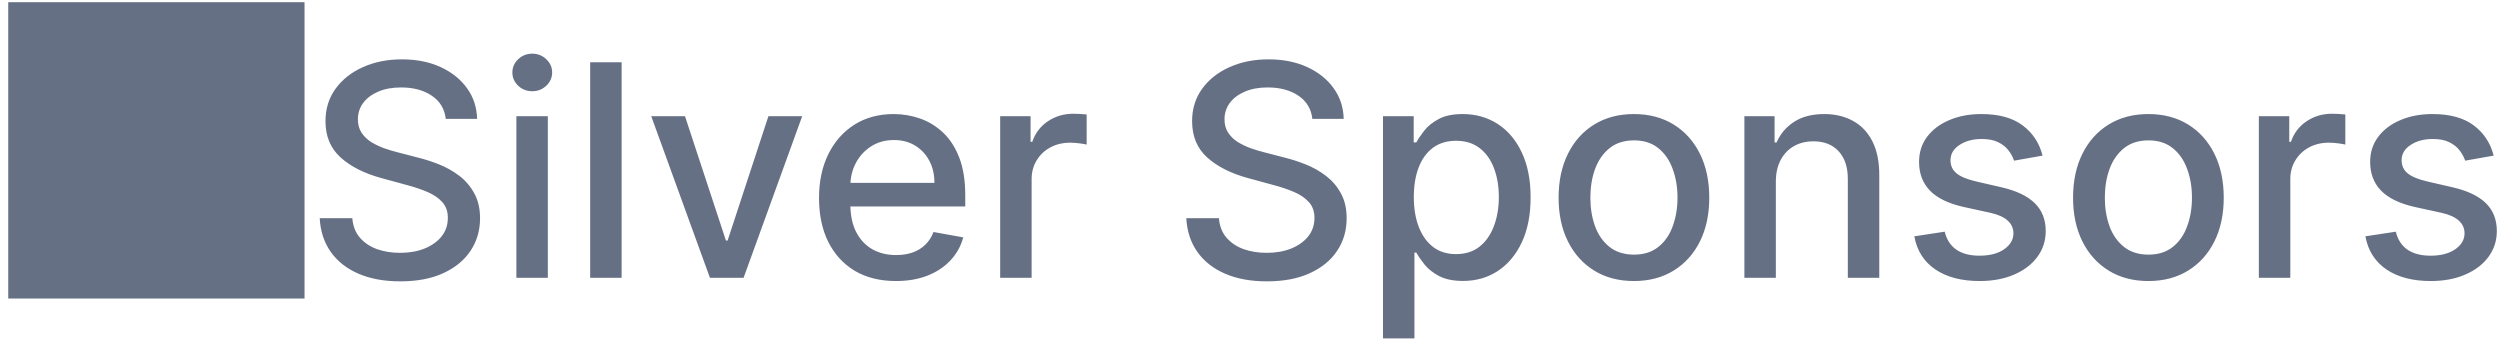 <svg width="135" height="19" viewBox="0 0 135 19" fill="none" xmlns="http://www.w3.org/2000/svg">
<path d="M0.445 16.12H16.445V0.12H0.445V16.12ZM24.07 6.42C24.01 5.883 23.76 5.466 23.32 5.17C22.881 4.871 22.328 4.722 21.661 4.722C21.184 4.722 20.771 4.797 20.423 4.949C20.074 5.097 19.803 5.301 19.61 5.562C19.421 5.82 19.326 6.114 19.326 6.443C19.326 6.72 19.39 6.958 19.519 7.159C19.652 7.36 19.824 7.528 20.036 7.665C20.252 7.797 20.483 7.909 20.729 8C20.976 8.087 21.212 8.159 21.44 8.216L22.576 8.511C22.947 8.602 23.328 8.725 23.718 8.881C24.108 9.036 24.47 9.241 24.803 9.494C25.137 9.748 25.405 10.062 25.61 10.438C25.818 10.812 25.923 11.261 25.923 11.784C25.923 12.443 25.752 13.028 25.411 13.54C25.074 14.051 24.584 14.454 23.94 14.75C23.299 15.046 22.525 15.193 21.616 15.193C20.745 15.193 19.991 15.055 19.354 14.778C18.718 14.502 18.22 14.11 17.86 13.602C17.5 13.091 17.301 12.485 17.264 11.784H19.025C19.059 12.204 19.195 12.555 19.434 12.835C19.676 13.112 19.985 13.318 20.36 13.454C20.739 13.587 21.154 13.653 21.604 13.653C22.101 13.653 22.542 13.576 22.928 13.421C23.318 13.261 23.625 13.042 23.849 12.761C24.072 12.477 24.184 12.146 24.184 11.767C24.184 11.422 24.085 11.14 23.889 10.921C23.695 10.701 23.432 10.519 23.099 10.375C22.769 10.231 22.396 10.104 21.979 9.994L20.604 9.619C19.673 9.366 18.934 8.992 18.389 8.5C17.847 8.008 17.576 7.356 17.576 6.545C17.576 5.875 17.758 5.29 18.121 4.79C18.485 4.29 18.977 3.902 19.599 3.625C20.22 3.345 20.921 3.205 21.701 3.205C22.489 3.205 23.184 3.343 23.786 3.619C24.392 3.896 24.87 4.277 25.218 4.761C25.567 5.242 25.748 5.795 25.764 6.42H24.07ZM27.884 15V6.273H29.583V15H27.884ZM28.742 4.926C28.447 4.926 28.193 4.828 27.981 4.631C27.773 4.43 27.668 4.191 27.668 3.915C27.668 3.634 27.773 3.396 27.981 3.199C28.193 2.998 28.447 2.898 28.742 2.898C29.038 2.898 29.29 2.998 29.498 3.199C29.71 3.396 29.816 3.634 29.816 3.915C29.816 4.191 29.71 4.43 29.498 4.631C29.29 4.828 29.038 4.926 28.742 4.926ZM33.568 3.364V15H31.869V3.364H33.568ZM43.319 6.273L40.154 15H38.336L35.166 6.273H36.989L39.2 12.989H39.291L41.495 6.273H43.319ZM48.38 15.176C47.52 15.176 46.78 14.992 46.158 14.625C45.541 14.254 45.064 13.733 44.727 13.062C44.393 12.388 44.227 11.598 44.227 10.693C44.227 9.799 44.393 9.011 44.727 8.33C45.064 7.648 45.533 7.116 46.136 6.733C46.742 6.35 47.45 6.159 48.261 6.159C48.753 6.159 49.23 6.241 49.693 6.403C50.155 6.566 50.569 6.822 50.937 7.17C51.304 7.519 51.594 7.972 51.806 8.528C52.018 9.081 52.124 9.754 52.124 10.546V11.148H45.187V9.875H50.459C50.459 9.428 50.369 9.032 50.187 8.688C50.005 8.339 49.749 8.064 49.42 7.864C49.094 7.663 48.711 7.562 48.272 7.562C47.795 7.562 47.378 7.68 47.022 7.915C46.67 8.146 46.397 8.449 46.204 8.824C46.014 9.195 45.92 9.598 45.92 10.034V11.028C45.92 11.612 46.022 12.108 46.227 12.517C46.435 12.926 46.725 13.239 47.096 13.454C47.467 13.667 47.901 13.773 48.397 13.773C48.719 13.773 49.013 13.727 49.278 13.636C49.543 13.542 49.772 13.402 49.965 13.216C50.158 13.03 50.306 12.801 50.408 12.528L52.016 12.818C51.888 13.292 51.657 13.706 51.323 14.062C50.994 14.415 50.579 14.689 50.079 14.886C49.583 15.079 49.016 15.176 48.38 15.176ZM54.009 15V6.273H55.651V7.659H55.742C55.901 7.189 56.182 6.82 56.583 6.551C56.988 6.278 57.447 6.142 57.958 6.142C58.064 6.142 58.189 6.146 58.333 6.153C58.481 6.161 58.596 6.17 58.68 6.182V7.807C58.611 7.788 58.49 7.767 58.316 7.744C58.142 7.718 57.968 7.705 57.793 7.705C57.392 7.705 57.034 7.79 56.719 7.96C56.409 8.127 56.163 8.36 55.981 8.659C55.799 8.955 55.708 9.292 55.708 9.67V15H54.009ZM70.867 6.42C70.807 5.883 70.557 5.466 70.117 5.17C69.678 4.871 69.125 4.722 68.458 4.722C67.981 4.722 67.568 4.797 67.219 4.949C66.871 5.097 66.6 5.301 66.407 5.562C66.218 5.82 66.123 6.114 66.123 6.443C66.123 6.72 66.187 6.958 66.316 7.159C66.449 7.36 66.621 7.528 66.833 7.665C67.049 7.797 67.28 7.909 67.526 8C67.772 8.087 68.009 8.159 68.237 8.216L69.373 8.511C69.744 8.602 70.125 8.725 70.515 8.881C70.905 9.036 71.267 9.241 71.6 9.494C71.933 9.748 72.202 10.062 72.407 10.438C72.615 10.812 72.719 11.261 72.719 11.784C72.719 12.443 72.549 13.028 72.208 13.54C71.871 14.051 71.38 14.454 70.737 14.75C70.096 15.046 69.322 15.193 68.413 15.193C67.541 15.193 66.788 15.055 66.151 14.778C65.515 14.502 65.017 14.11 64.657 13.602C64.297 13.091 64.098 12.485 64.06 11.784H65.822C65.856 12.204 65.992 12.555 66.231 12.835C66.473 13.112 66.782 13.318 67.157 13.454C67.536 13.587 67.951 13.653 68.401 13.653C68.897 13.653 69.339 13.576 69.725 13.421C70.115 13.261 70.422 13.042 70.646 12.761C70.869 12.477 70.981 12.146 70.981 11.767C70.981 11.422 70.882 11.14 70.685 10.921C70.492 10.701 70.229 10.519 69.896 10.375C69.566 10.231 69.193 10.104 68.776 9.994L67.401 9.619C66.469 9.366 65.731 8.992 65.185 8.5C64.644 8.008 64.373 7.356 64.373 6.545C64.373 5.875 64.555 5.29 64.918 4.79C65.282 4.29 65.774 3.902 66.396 3.625C67.017 3.345 67.718 3.205 68.498 3.205C69.286 3.205 69.981 3.343 70.583 3.619C71.189 3.896 71.666 4.277 72.015 4.761C72.363 5.242 72.545 5.795 72.56 6.42H70.867ZM74.681 18.273V6.273H76.34V7.688H76.482C76.581 7.506 76.723 7.295 76.908 7.057C77.094 6.818 77.352 6.61 77.681 6.432C78.011 6.25 78.446 6.159 78.988 6.159C79.692 6.159 80.321 6.337 80.874 6.693C81.427 7.049 81.861 7.562 82.175 8.233C82.494 8.903 82.653 9.71 82.653 10.653C82.653 11.597 82.496 12.405 82.181 13.079C81.867 13.75 81.435 14.267 80.886 14.631C80.336 14.991 79.71 15.171 79.005 15.171C78.475 15.171 78.041 15.081 77.704 14.903C77.371 14.725 77.109 14.517 76.92 14.278C76.73 14.04 76.585 13.828 76.482 13.642H76.38V18.273H74.681ZM76.346 10.636C76.346 11.25 76.435 11.788 76.613 12.25C76.791 12.712 77.049 13.074 77.386 13.335C77.723 13.593 78.136 13.722 78.624 13.722C79.132 13.722 79.556 13.587 79.897 13.318C80.238 13.046 80.496 12.676 80.67 12.21C80.848 11.744 80.937 11.22 80.937 10.636C80.937 10.061 80.85 9.544 80.675 9.085C80.505 8.627 80.247 8.265 79.903 8C79.562 7.735 79.136 7.602 78.624 7.602C78.132 7.602 77.715 7.729 77.374 7.983C77.037 8.237 76.781 8.591 76.607 9.045C76.433 9.5 76.346 10.03 76.346 10.636ZM88.232 15.176C87.414 15.176 86.7 14.989 86.09 14.614C85.48 14.239 85.007 13.714 84.67 13.04C84.333 12.366 84.164 11.578 84.164 10.676C84.164 9.771 84.333 8.979 84.67 8.301C85.007 7.623 85.48 7.097 86.09 6.722C86.7 6.347 87.414 6.159 88.232 6.159C89.05 6.159 89.764 6.347 90.374 6.722C90.984 7.097 91.458 7.623 91.795 8.301C92.132 8.979 92.3 9.771 92.3 10.676C92.3 11.578 92.132 12.366 91.795 13.04C91.458 13.714 90.984 14.239 90.374 14.614C89.764 14.989 89.05 15.176 88.232 15.176ZM88.238 13.75C88.768 13.75 89.208 13.61 89.556 13.329C89.905 13.049 90.162 12.676 90.329 12.21C90.499 11.744 90.585 11.231 90.585 10.671C90.585 10.114 90.499 9.602 90.329 9.136C90.162 8.667 89.905 8.29 89.556 8.006C89.208 7.722 88.768 7.58 88.238 7.58C87.704 7.58 87.261 7.722 86.908 8.006C86.56 8.29 86.3 8.667 86.13 9.136C85.963 9.602 85.88 10.114 85.88 10.671C85.88 11.231 85.963 11.744 86.13 12.21C86.3 12.676 86.56 13.049 86.908 13.329C87.261 13.61 87.704 13.75 88.238 13.75ZM95.896 9.818V15H94.197V6.273H95.827V7.693H95.935C96.136 7.231 96.451 6.86 96.879 6.58C97.31 6.299 97.854 6.159 98.509 6.159C99.104 6.159 99.625 6.284 100.072 6.534C100.519 6.78 100.865 7.148 101.112 7.636C101.358 8.125 101.481 8.729 101.481 9.449V15H99.782V9.653C99.782 9.021 99.617 8.527 99.288 8.17C98.958 7.811 98.505 7.631 97.93 7.631C97.536 7.631 97.185 7.716 96.879 7.886C96.576 8.057 96.335 8.307 96.157 8.636C95.983 8.962 95.896 9.356 95.896 9.818ZM110.299 8.403L108.759 8.676C108.695 8.479 108.593 8.292 108.452 8.114C108.316 7.936 108.13 7.79 107.896 7.676C107.661 7.562 107.367 7.506 107.015 7.506C106.534 7.506 106.132 7.614 105.81 7.83C105.488 8.042 105.327 8.316 105.327 8.653C105.327 8.945 105.435 9.18 105.651 9.358C105.867 9.536 106.216 9.682 106.697 9.795L108.083 10.114C108.886 10.299 109.485 10.585 109.879 10.972C110.272 11.358 110.469 11.86 110.469 12.477C110.469 13 110.318 13.466 110.015 13.875C109.716 14.28 109.297 14.598 108.759 14.829C108.225 15.061 107.606 15.176 106.901 15.176C105.924 15.176 105.127 14.968 104.509 14.551C103.892 14.131 103.513 13.534 103.373 12.761L105.015 12.511C105.117 12.939 105.327 13.263 105.646 13.483C105.964 13.699 106.379 13.807 106.89 13.807C107.447 13.807 107.892 13.691 108.225 13.46C108.558 13.225 108.725 12.939 108.725 12.602C108.725 12.329 108.623 12.1 108.418 11.915C108.218 11.729 107.909 11.589 107.492 11.494L106.015 11.171C105.201 10.985 104.598 10.689 104.208 10.284C103.822 9.879 103.629 9.366 103.629 8.744C103.629 8.229 103.772 7.778 104.06 7.392C104.348 7.006 104.746 6.705 105.254 6.489C105.761 6.269 106.343 6.159 106.998 6.159C107.941 6.159 108.683 6.364 109.225 6.773C109.767 7.178 110.125 7.722 110.299 8.403ZM116.013 15.176C115.195 15.176 114.481 14.989 113.871 14.614C113.262 14.239 112.788 13.714 112.451 13.04C112.114 12.366 111.945 11.578 111.945 10.676C111.945 9.771 112.114 8.979 112.451 8.301C112.788 7.623 113.262 7.097 113.871 6.722C114.481 6.347 115.195 6.159 116.013 6.159C116.832 6.159 117.546 6.347 118.156 6.722C118.765 7.097 119.239 7.623 119.576 8.301C119.913 8.979 120.082 9.771 120.082 10.676C120.082 11.578 119.913 12.366 119.576 13.04C119.239 13.714 118.765 14.239 118.156 14.614C117.546 14.989 116.832 15.176 116.013 15.176ZM116.019 13.75C116.549 13.75 116.989 13.61 117.337 13.329C117.686 13.049 117.943 12.676 118.11 12.21C118.281 11.744 118.366 11.231 118.366 10.671C118.366 10.114 118.281 9.602 118.11 9.136C117.943 8.667 117.686 8.29 117.337 8.006C116.989 7.722 116.549 7.58 116.019 7.58C115.485 7.58 115.042 7.722 114.69 8.006C114.341 8.29 114.082 8.667 113.911 9.136C113.745 9.602 113.661 10.114 113.661 10.671C113.661 11.231 113.745 11.744 113.911 12.21C114.082 12.676 114.341 13.049 114.69 13.329C115.042 13.61 115.485 13.75 116.019 13.75ZM121.978 15V6.273H123.62V7.659H123.711C123.87 7.189 124.15 6.82 124.552 6.551C124.957 6.278 125.415 6.142 125.927 6.142C126.033 6.142 126.158 6.146 126.302 6.153C126.45 6.161 126.565 6.17 126.648 6.182V7.807C126.58 7.788 126.459 7.767 126.285 7.744C126.111 7.718 125.936 7.705 125.762 7.705C125.361 7.705 125.003 7.79 124.688 7.96C124.378 8.127 124.131 8.36 123.95 8.659C123.768 8.955 123.677 9.292 123.677 9.67V15H121.978ZM134.658 8.403L133.119 8.676C133.054 8.479 132.952 8.292 132.812 8.114C132.675 7.936 132.49 7.79 132.255 7.676C132.02 7.562 131.727 7.506 131.374 7.506C130.893 7.506 130.492 7.614 130.17 7.83C129.848 8.042 129.687 8.316 129.687 8.653C129.687 8.945 129.795 9.18 130.011 9.358C130.227 9.536 130.575 9.682 131.056 9.795L132.442 10.114C133.246 10.299 133.844 10.585 134.238 10.972C134.632 11.358 134.829 11.86 134.829 12.477C134.829 13 134.677 13.466 134.374 13.875C134.075 14.28 133.656 14.598 133.119 14.829C132.585 15.061 131.965 15.176 131.261 15.176C130.283 15.176 129.486 14.968 128.869 14.551C128.251 14.131 127.872 13.534 127.732 12.761L129.374 12.511C129.477 12.939 129.687 13.263 130.005 13.483C130.323 13.699 130.738 13.807 131.249 13.807C131.806 13.807 132.251 13.691 132.585 13.46C132.918 13.225 133.085 12.939 133.085 12.602C133.085 12.329 132.982 12.1 132.778 11.915C132.577 11.729 132.268 11.589 131.852 11.494L130.374 11.171C129.56 10.985 128.958 10.689 128.567 10.284C128.181 9.879 127.988 9.366 127.988 8.744C127.988 8.229 128.132 7.778 128.42 7.392C128.708 7.006 129.105 6.705 129.613 6.489C130.121 6.269 130.702 6.159 131.357 6.159C132.3 6.159 133.043 6.364 133.585 6.773C134.126 7.178 134.484 7.722 134.658 8.403Z" fill="#667085"/>
</svg>
